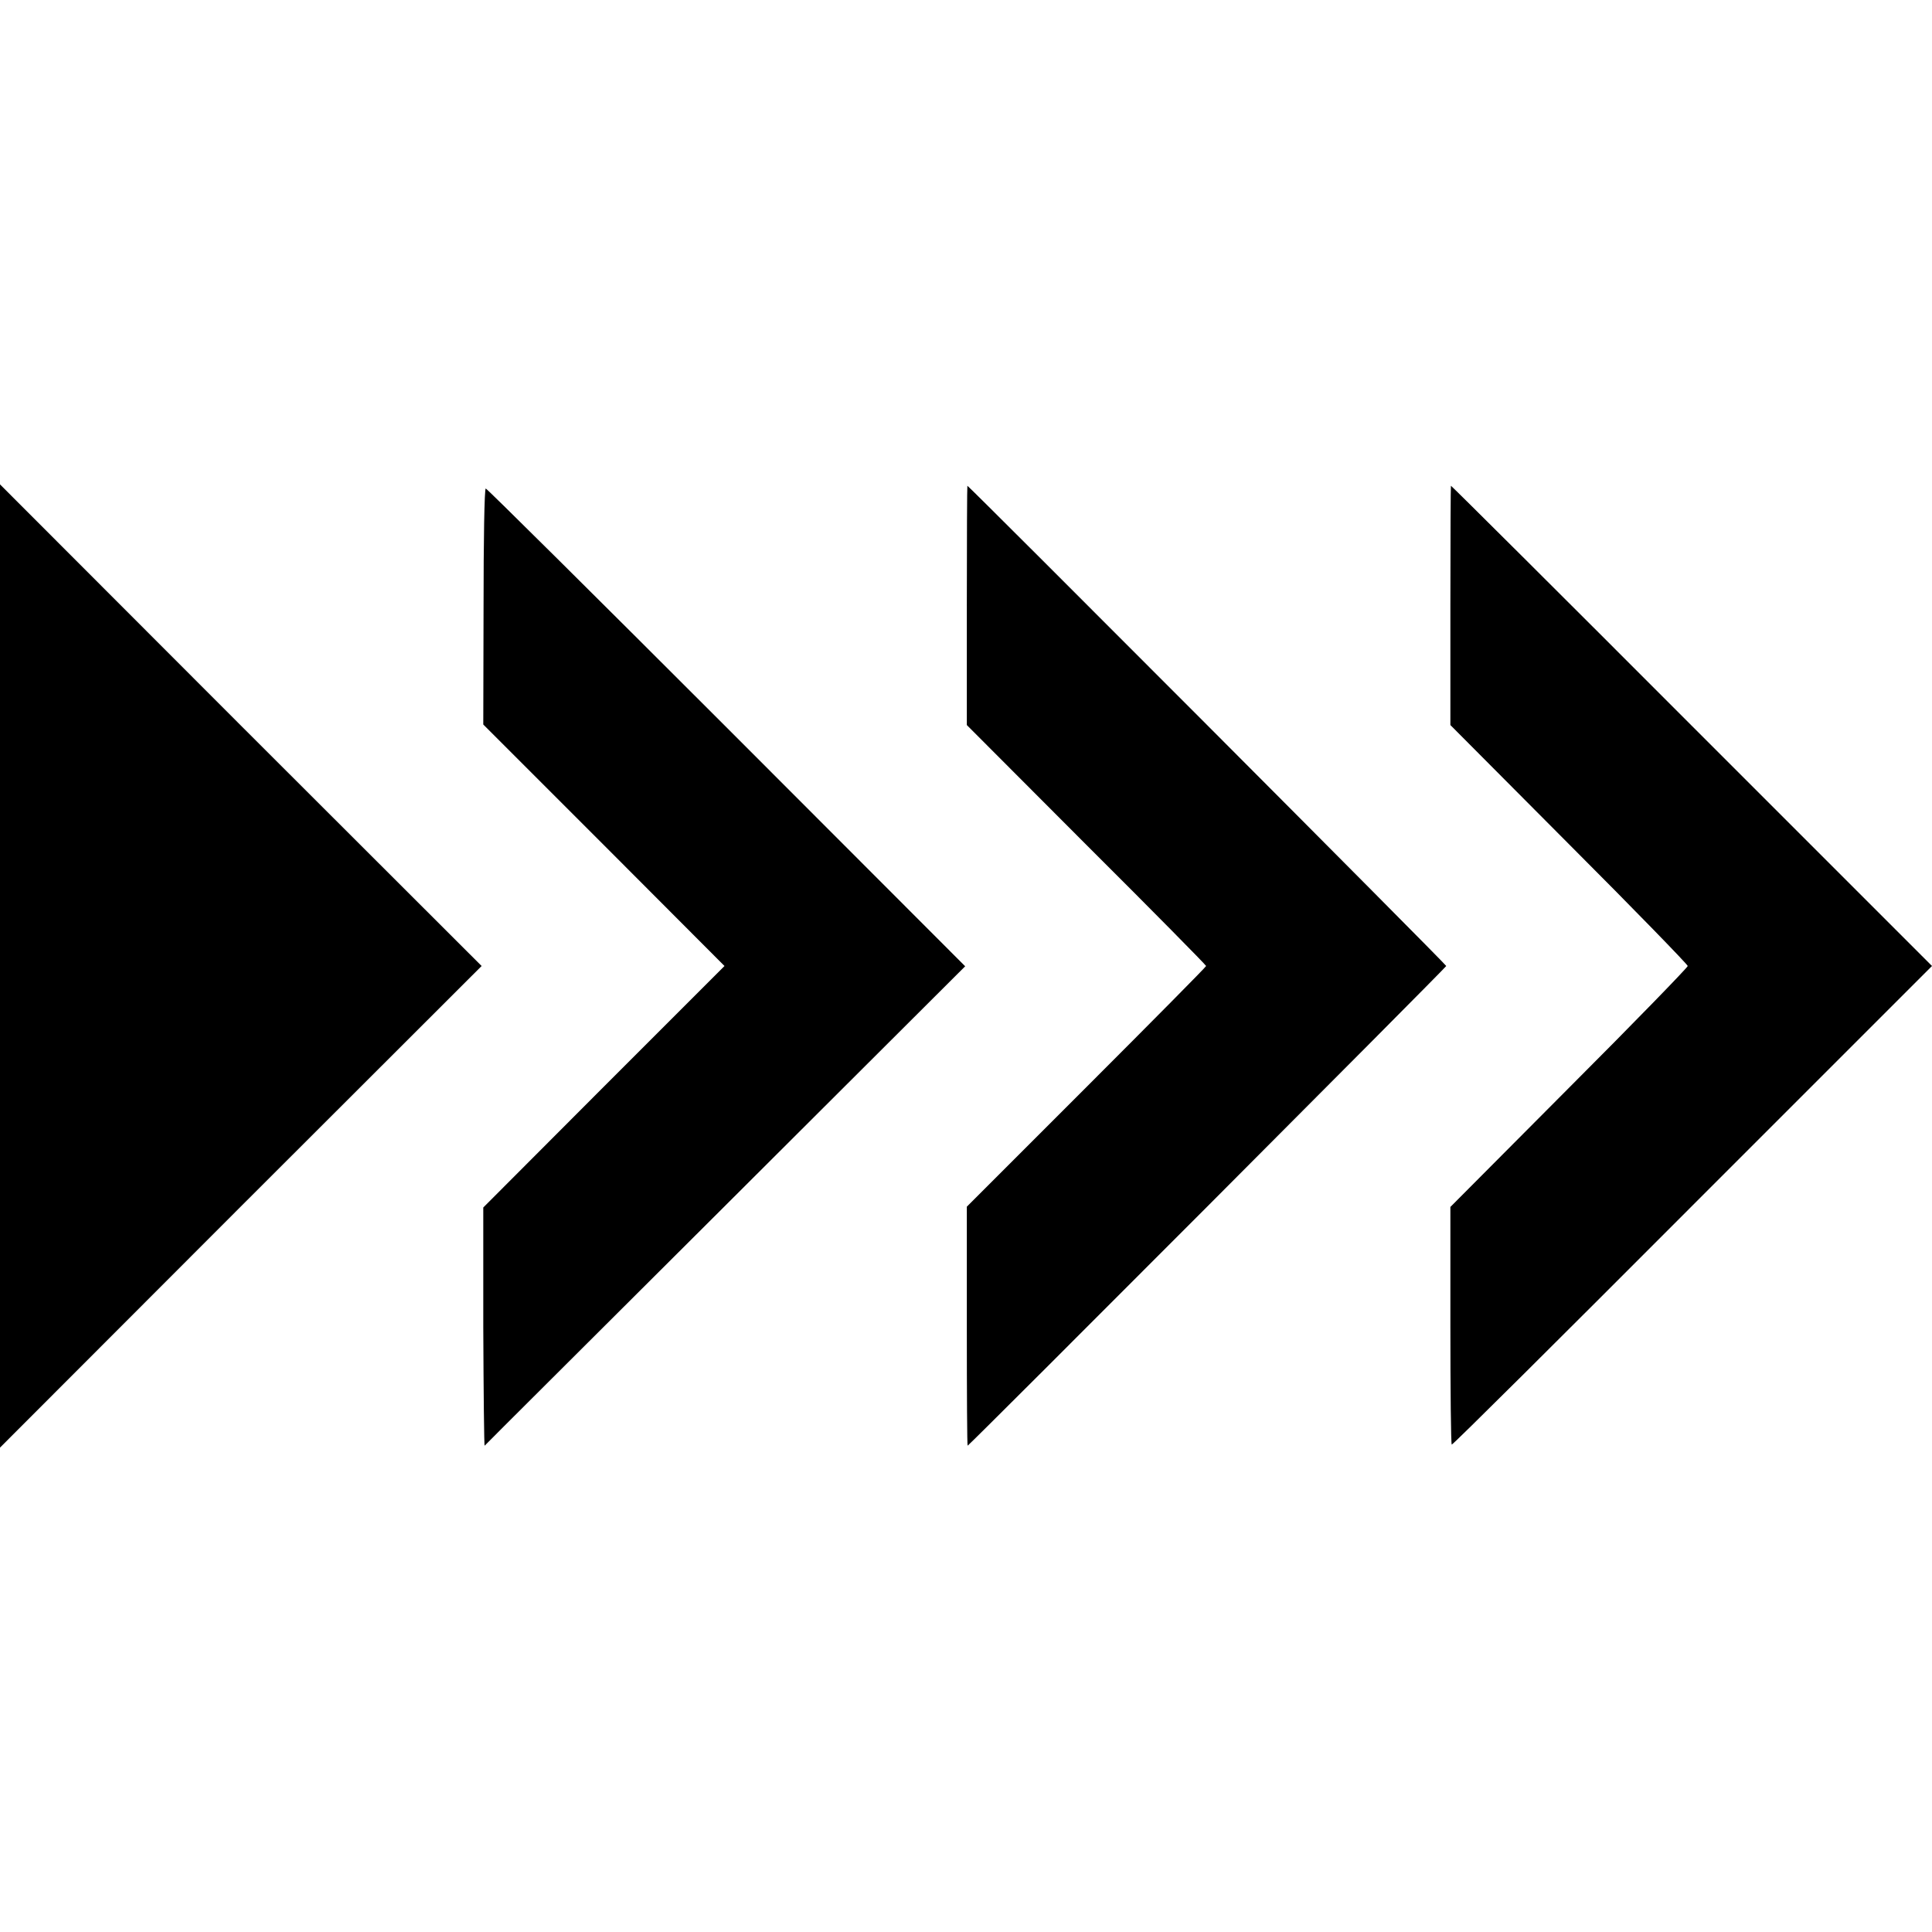 <?xml version="1.0" standalone="no"?>
<!DOCTYPE svg PUBLIC "-//W3C//DTD SVG 20010904//EN"
 "http://www.w3.org/TR/2001/REC-SVG-20010904/DTD/svg10.dtd">
<svg version="1.0" xmlns="http://www.w3.org/2000/svg"
 width="700pt" height="700pt" viewBox="0 0 700 700"
 preserveAspectRatio="xMidYMid meet">
<g transform="translate(0,700) scale(0.1,-0.1)"
fill="#000000" stroke="none">
<path d="M0 3500 l0 -1745 872 873 873 872 -873 872 -872 873 0 -1745z"/>
<path d="M3503 4806 l0 -433 433 -434 c239 -238 434 -436 434 -439 0 -3 -195
-200 -434 -439 l-433 -433 0 -434 c0 -239 1 -433 3 -432 23 18 1734 1733 1734
1738 0 6 -1730 1740 -1735 1740 -1 0 -2 -195 -2 -434z"/>
<path d="M5255 4807 l0 -434 430 -432 c237 -237 430 -436 430 -441 0 -5 -193
-204 -430 -441 l-430 -432 0 -429 c0 -236 2 -431 5 -432 3 -2 395 388 872 866
l868 868 -870 870 c-478 479 -871 870 -873 870 -1 0 -2 -195 -2 -433z"/>
<path d="M1752 4803 l-1 -428 437 -437 437 -438 -437 -437 -437 -438 0 -433
c1 -238 3 -432 5 -430 1 2 394 393 872 870 l869 867 -865 866 c-476 476 -868
865 -872 865 -5 0 -8 -192 -8 -427z"/>
</g>
</svg>
